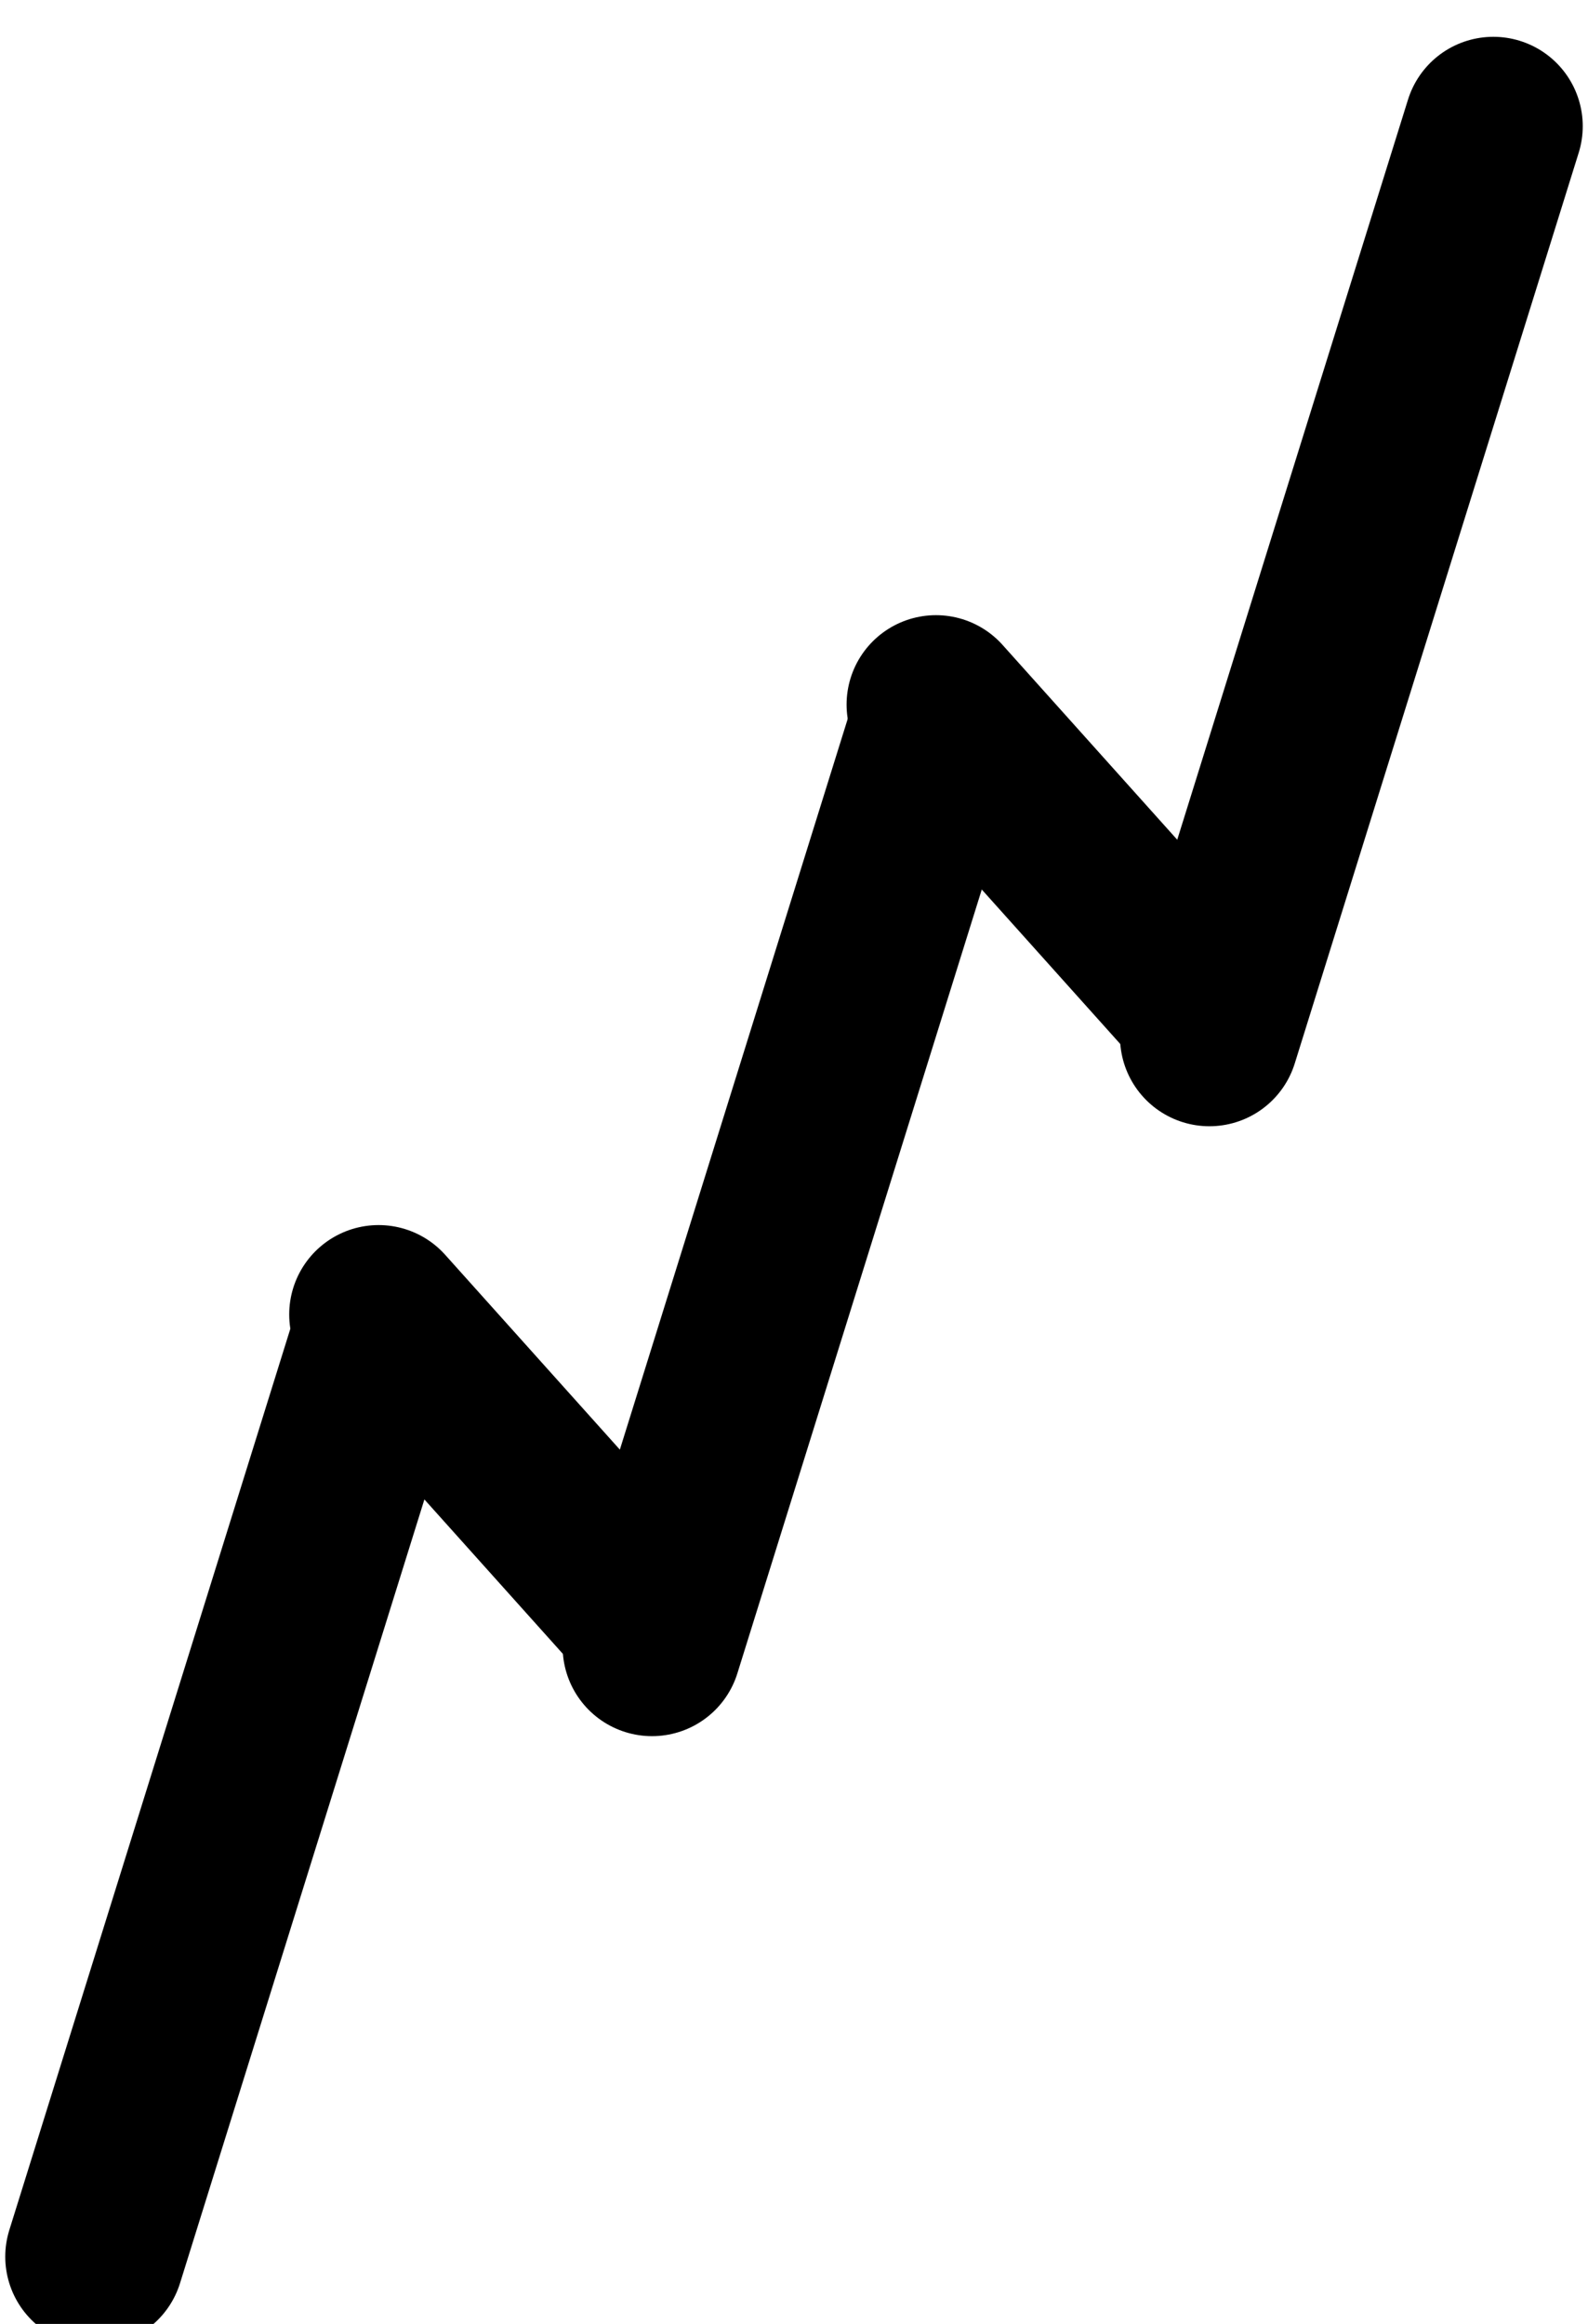 <svg width="151" height="221" viewBox="0 0 151 221" fill="none" xmlns="http://www.w3.org/2000/svg">
<g filter="url(#filter0_i_66_7)">
<path d="M115 95.602L142 9" stroke="black" stroke-width="17" stroke-linecap="round"/>
</g>
<g filter="url(#filter1_i_66_7)">
<path d="M9 211.602L36 125" stroke="black" stroke-width="17" stroke-linecap="round"/>
</g>
<g filter="url(#filter2_i_66_7)">
<path d="M62 153.602L89 67" stroke="black" stroke-width="17" stroke-linecap="round"/>
</g>
<path d="M89 67L115 96" stroke="black" stroke-width="17" stroke-linecap="round"/>
<path d="M36 125L62 154" stroke="black" stroke-width="17" stroke-linecap="round"/>
<defs>
<filter id="filter0_i_66_7" x="106.498" y="0.498" width="44.004" height="106.606" filterUnits="userSpaceOnUse" color-interpolation-filters="sRGB">
<feFlood flood-opacity="0" result="BackgroundImageFix"/>
<feBlend mode="normal" in="SourceGraphic" in2="BackgroundImageFix" result="shape"/>
<feColorMatrix in="SourceAlpha" type="matrix" values="0 0 0 0 0 0 0 0 0 0 0 0 0 0 0 0 0 0 127 0" result="hardAlpha"/>
<feOffset dy="3"/>
<feGaussianBlur stdDeviation="2"/>
<feComposite in2="hardAlpha" operator="arithmetic" k2="-1" k3="1"/>
<feColorMatrix type="matrix" values="0 0 0 0 0 0 0 0 0 0 0 0 0 0 0 0 0 0 0.76 0"/>
<feBlend mode="normal" in2="shape" result="effect1_innerShadow_66_7"/>
</filter>
<filter id="filter1_i_66_7" x="0.498" y="116.498" width="44.005" height="106.606" filterUnits="userSpaceOnUse" color-interpolation-filters="sRGB">
<feFlood flood-opacity="0" result="BackgroundImageFix"/>
<feBlend mode="normal" in="SourceGraphic" in2="BackgroundImageFix" result="shape"/>
<feColorMatrix in="SourceAlpha" type="matrix" values="0 0 0 0 0 0 0 0 0 0 0 0 0 0 0 0 0 0 127 0" result="hardAlpha"/>
<feOffset dy="3"/>
<feGaussianBlur stdDeviation="2"/>
<feComposite in2="hardAlpha" operator="arithmetic" k2="-1" k3="1"/>
<feColorMatrix type="matrix" values="0 0 0 0 0 0 0 0 0 0 0 0 0 0 0 0 0 0 0.76 0"/>
<feBlend mode="normal" in2="shape" result="effect1_innerShadow_66_7"/>
</filter>
<filter id="filter2_i_66_7" x="53.498" y="58.498" width="44.005" height="106.606" filterUnits="userSpaceOnUse" color-interpolation-filters="sRGB">
<feFlood flood-opacity="0" result="BackgroundImageFix"/>
<feBlend mode="normal" in="SourceGraphic" in2="BackgroundImageFix" result="shape"/>
<feColorMatrix in="SourceAlpha" type="matrix" values="0 0 0 0 0 0 0 0 0 0 0 0 0 0 0 0 0 0 127 0" result="hardAlpha"/>
<feOffset dy="3"/>
<feGaussianBlur stdDeviation="2"/>
<feComposite in2="hardAlpha" operator="arithmetic" k2="-1" k3="1"/>
<feColorMatrix type="matrix" values="0 0 0 0 0 0 0 0 0 0 0 0 0 0 0 0 0 0 0.76 0"/>
<feBlend mode="normal" in2="shape" result="effect1_innerShadow_66_7"/>
</filter>
</defs>
</svg>
